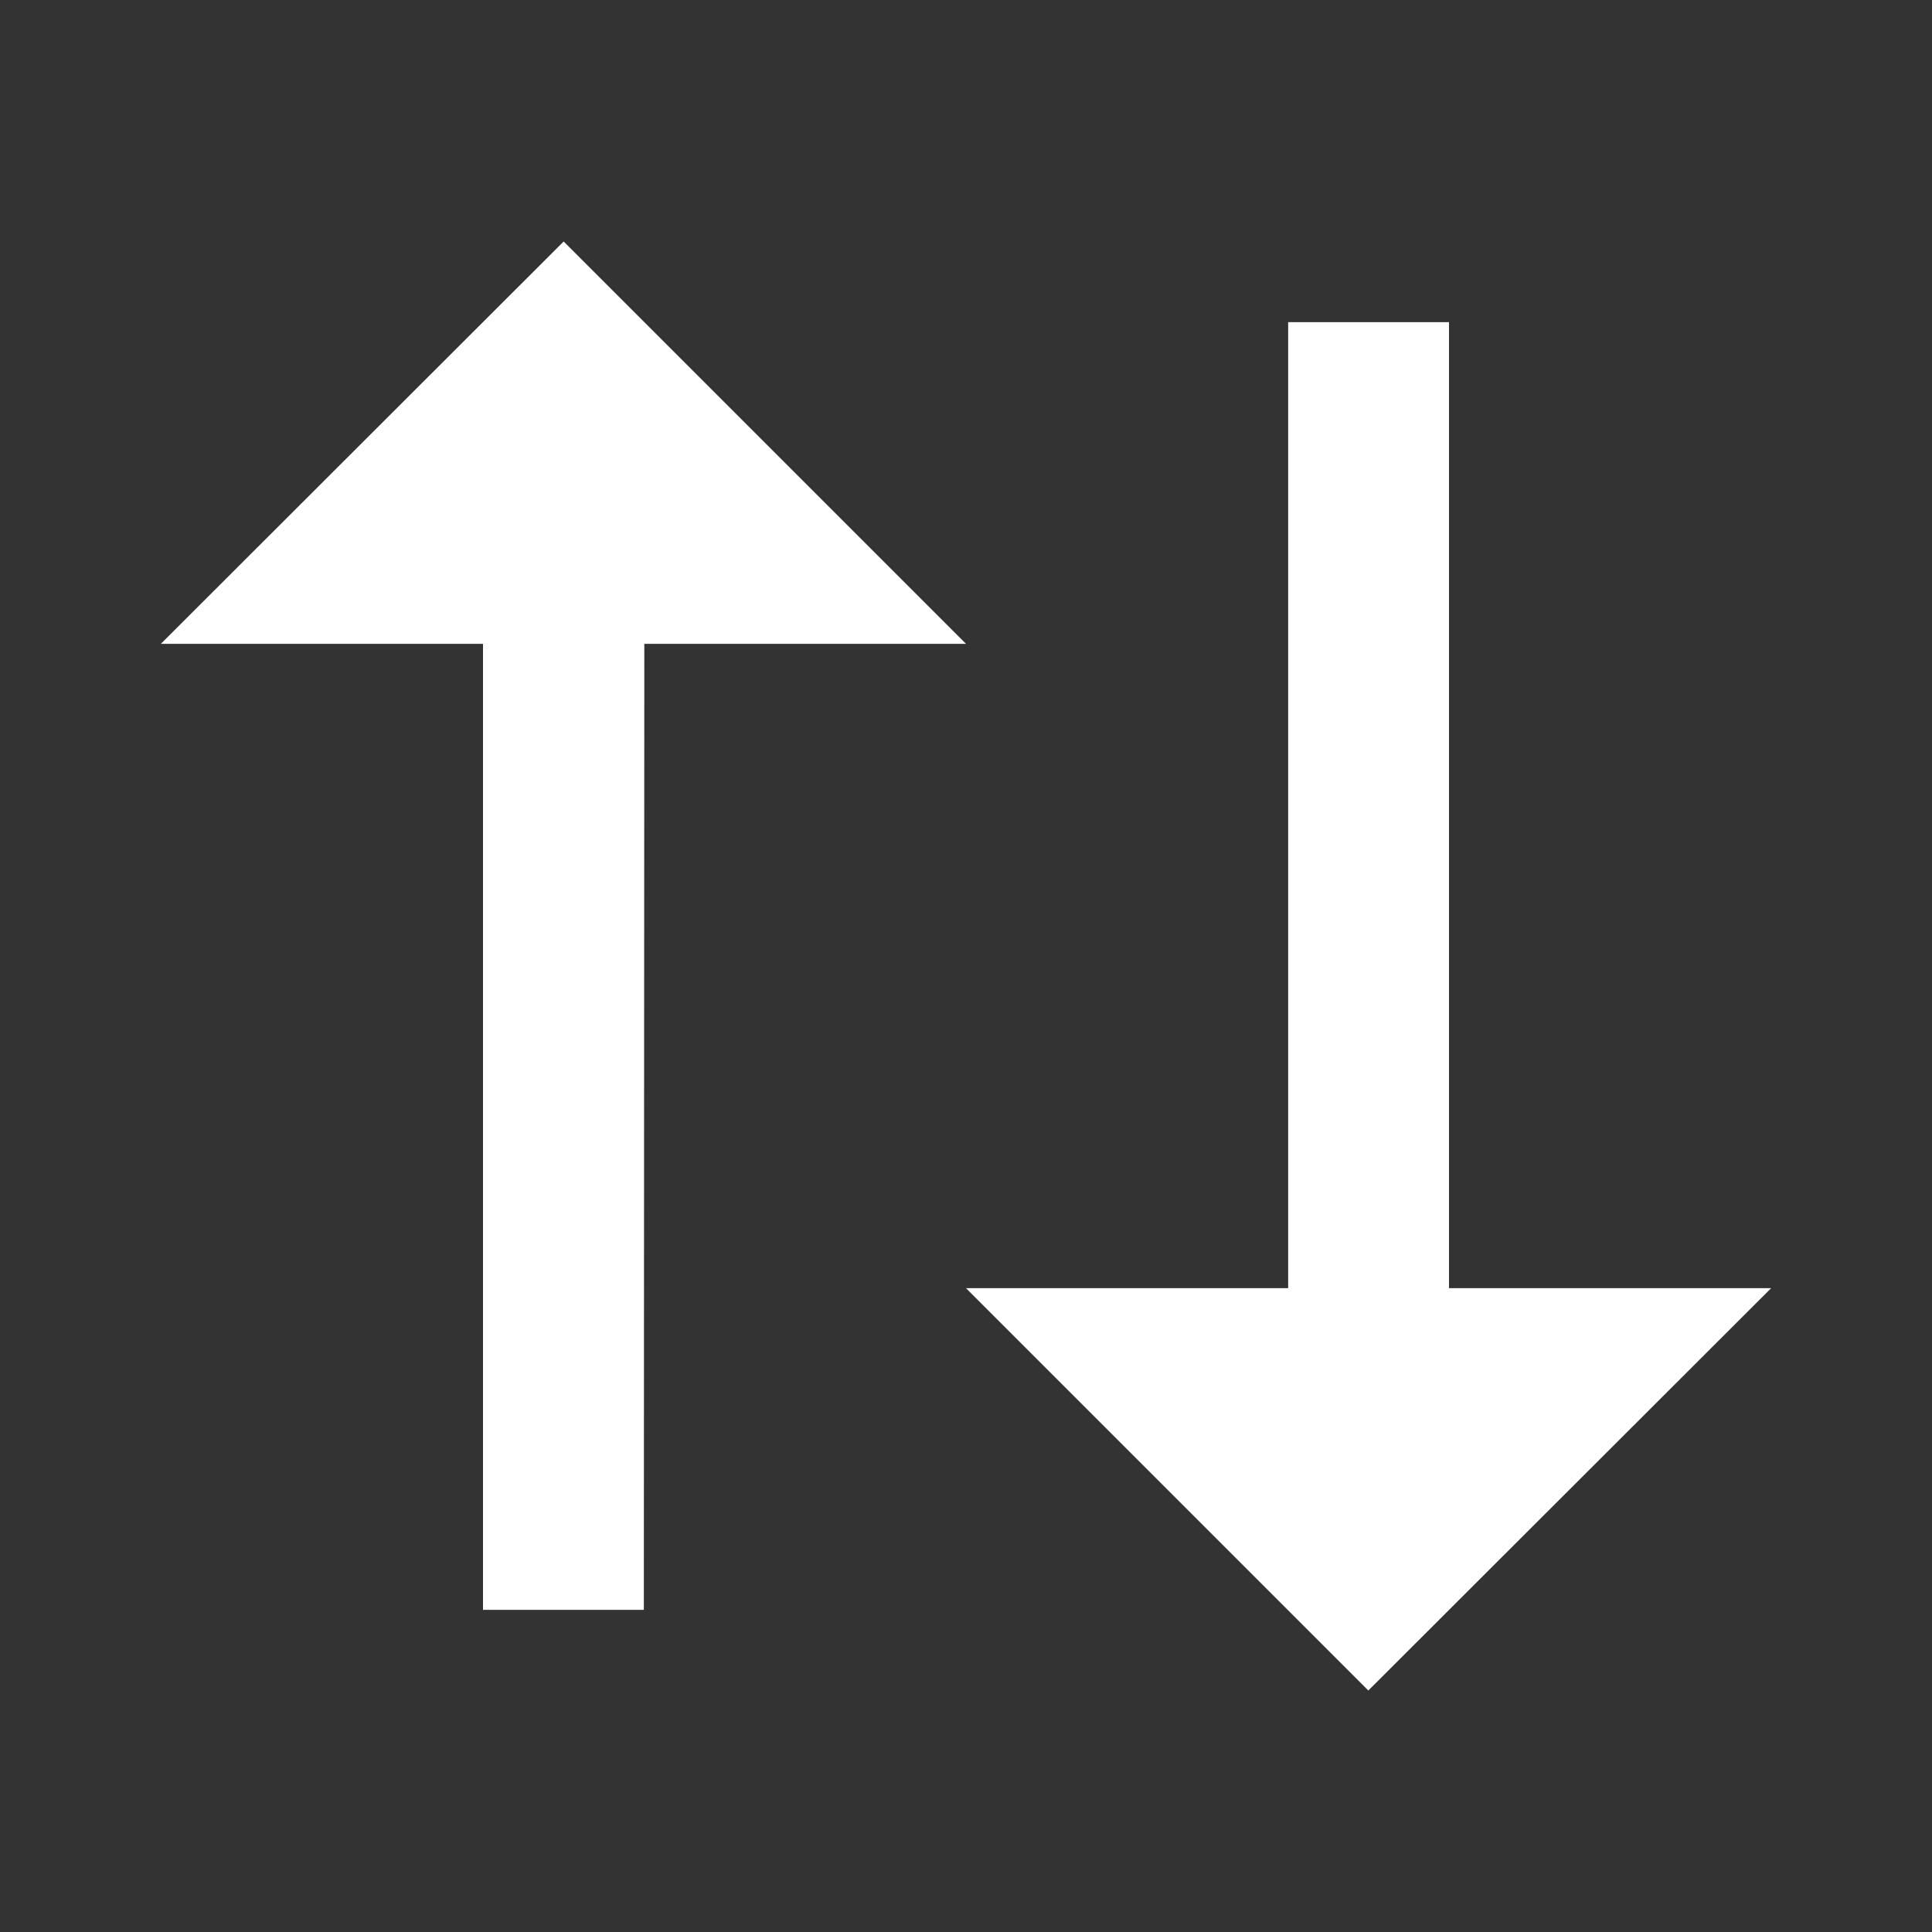 <?xml version="1.0" encoding="UTF-8"?>
<svg xmlns="http://www.w3.org/2000/svg" xmlns:xlink="http://www.w3.org/1999/xlink" width="16" height="16" viewBox="0 0 16 16" version="1.1">
<rect x="0" y="0" width="16" height="16" fill="#333333" stroke="none"/>
<g id="surface1">
<path style=" stroke:none;fill-rule:nonzero;fill:rgb(100%,100%,100%);fill-opacity:1;" d="M 8 5.332 L 5.336 5.332 L 5.332 13.332 L 4 13.332 L 4 5.332 L 1.332 5.332 L 4.668 2 Z M 14.668 10.668 L 11.332 14 L 8 10.668 L 10.668 10.668 L 10.668 2.668 L 12 2.668 L 12 10.668 Z M 14.668 10.668 "/>
</g>
</svg>
